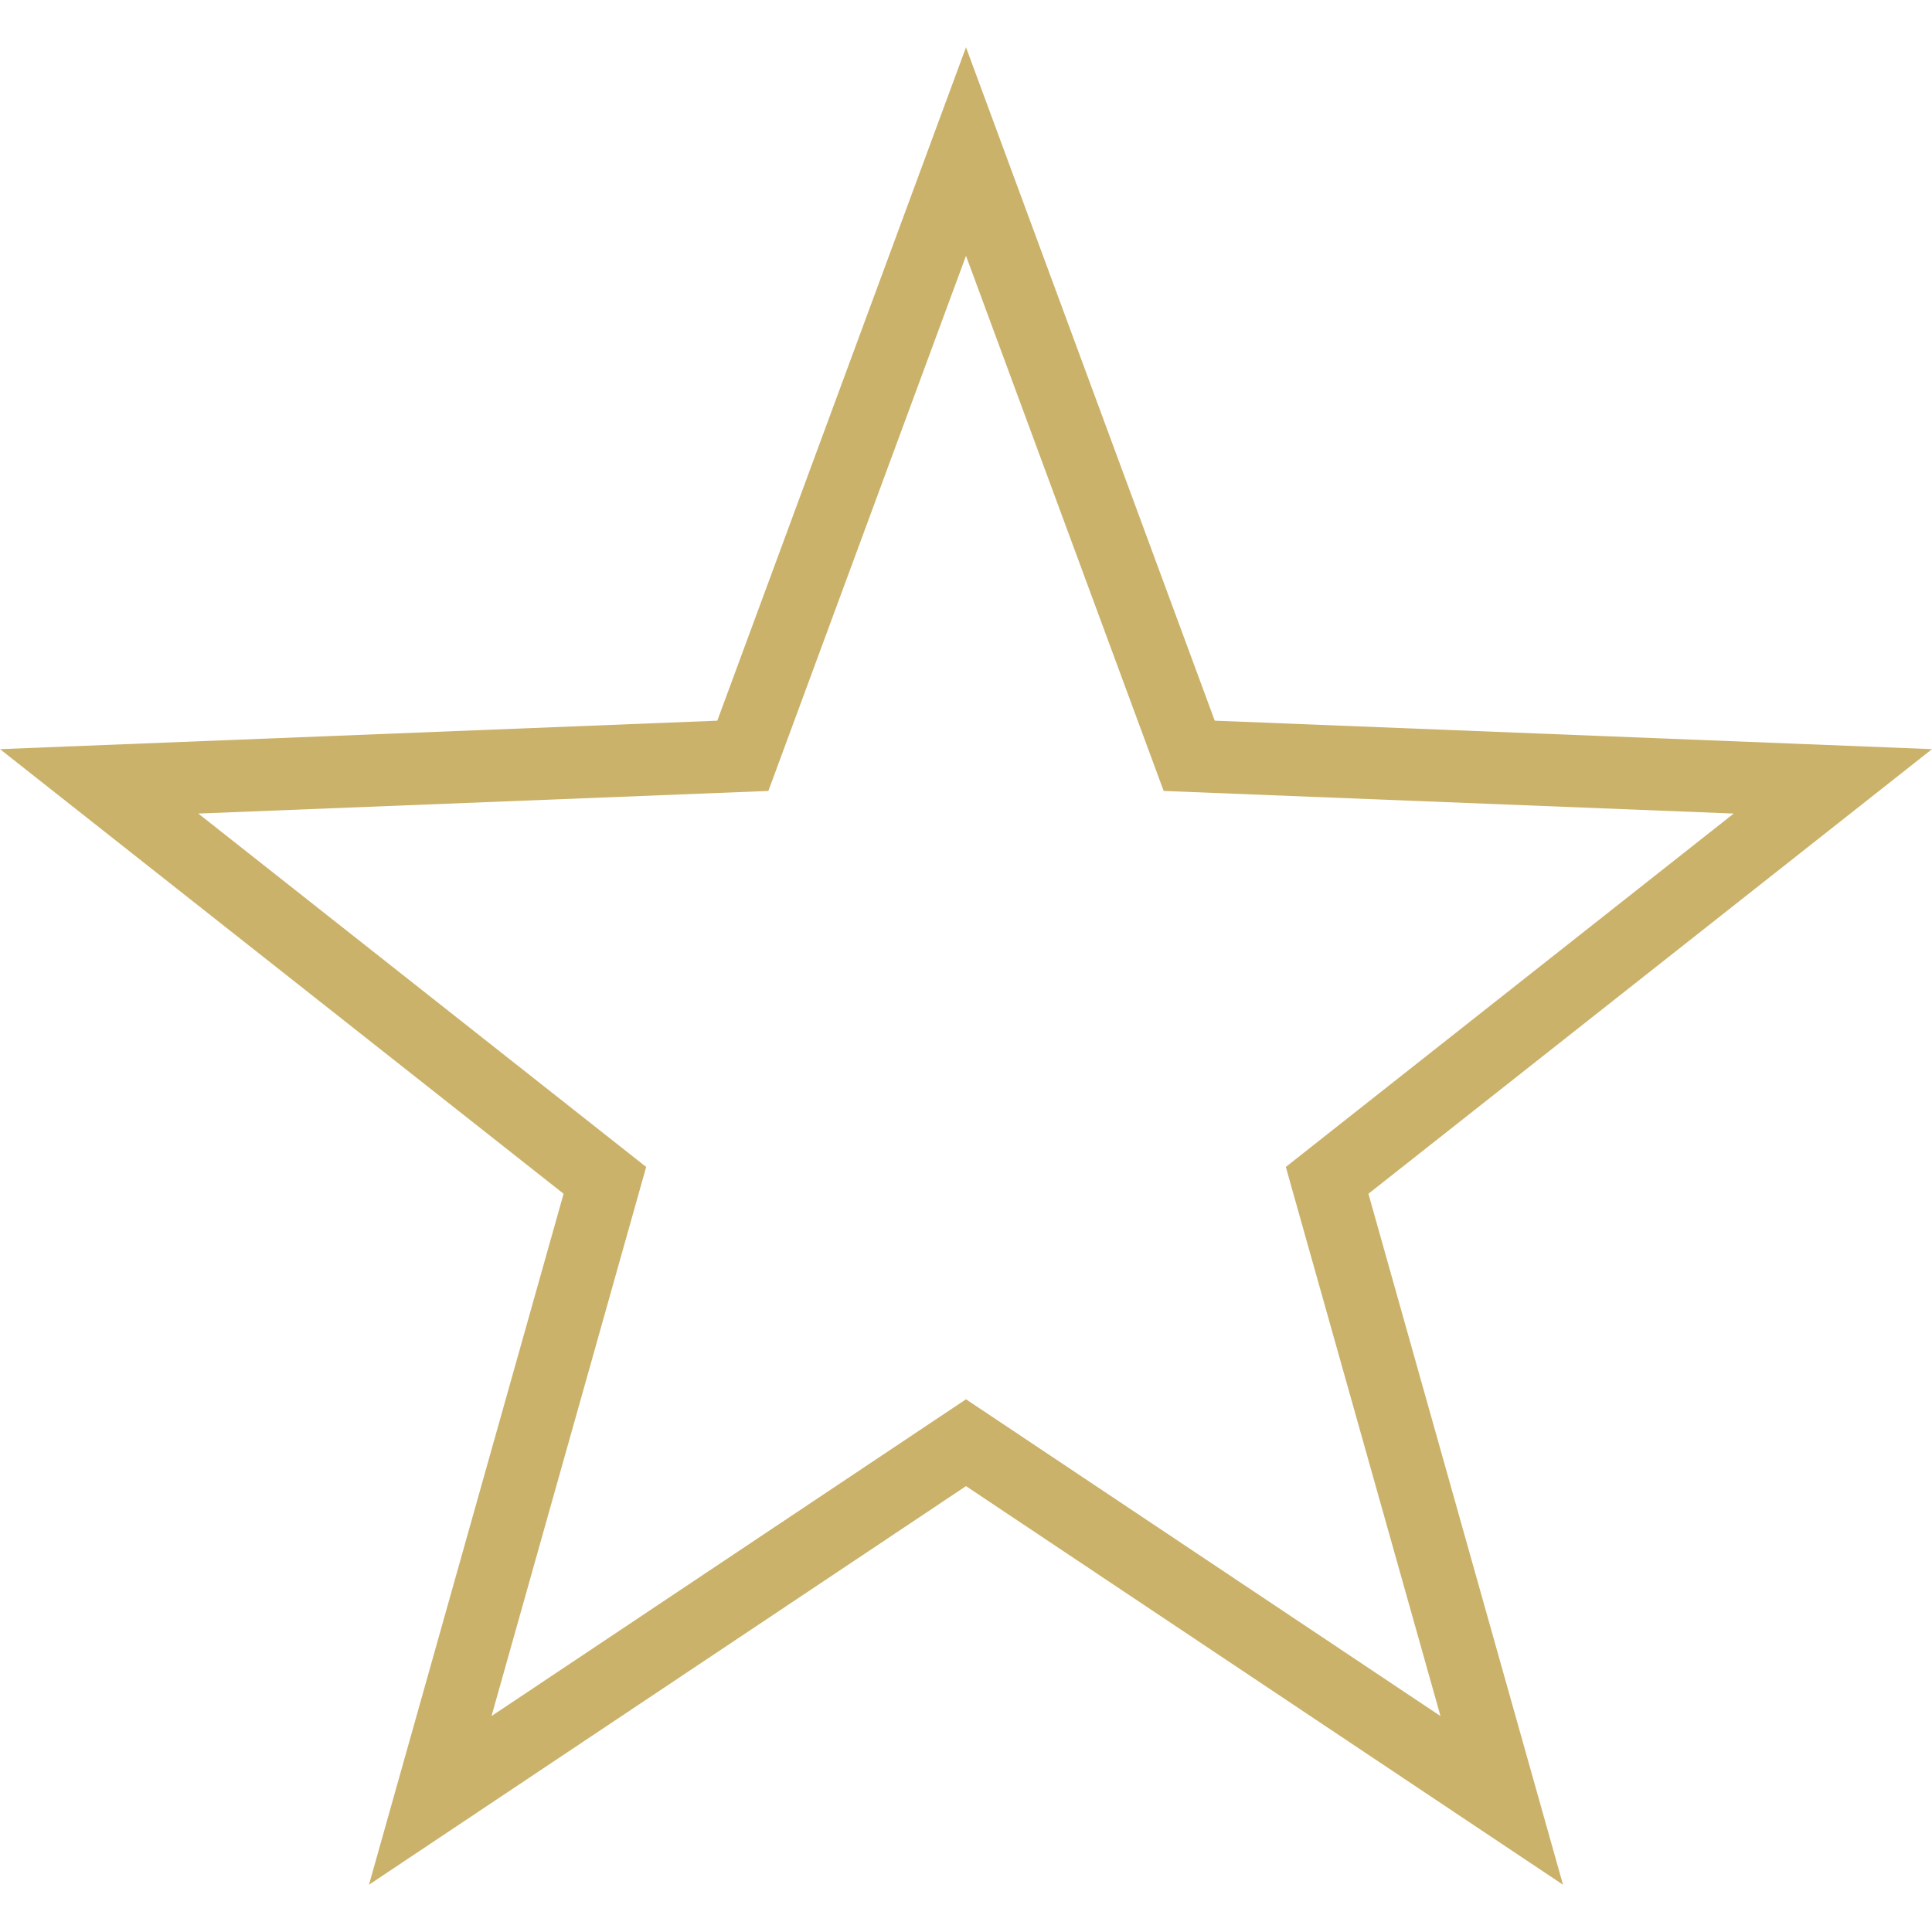 <?xml version="1.0" encoding="iso-8859-1"?>
<!-- Generator: Adobe Illustrator 19.0.0, SVG Export Plug-In . SVG Version: 6.00 Build 0)  -->
<svg fill="#CBB26A" version="1.1" id="Layer_1" xmlns="http://www.w3.org/2000/svg" xmlns:xlink="http://www.w3.org/1999/xlink" x="0px" y="0px"
	 viewBox="0 0 526.673 526.673" style="enable-background:new 0 0 526.673 526.673;" xml:space="preserve">
	<g>
		<path d="M526.673,204.221l-195.529-7.76L263.337,12.885l-67.798,183.577L0,204.221l153.635,121.202l-53.048,188.365
			l162.75-108.664l162.75,108.664l-53.048-188.365L526.673,204.221z M392.683,467.808l-129.346-86.356L133.99,467.808
			l42.163-149.692L54.058,221.779l155.404-6.163l53.875-145.885l53.885,145.885l155.394,6.163l-122.096,96.337L392.683,467.808z"/>
	</g>
</svg>
